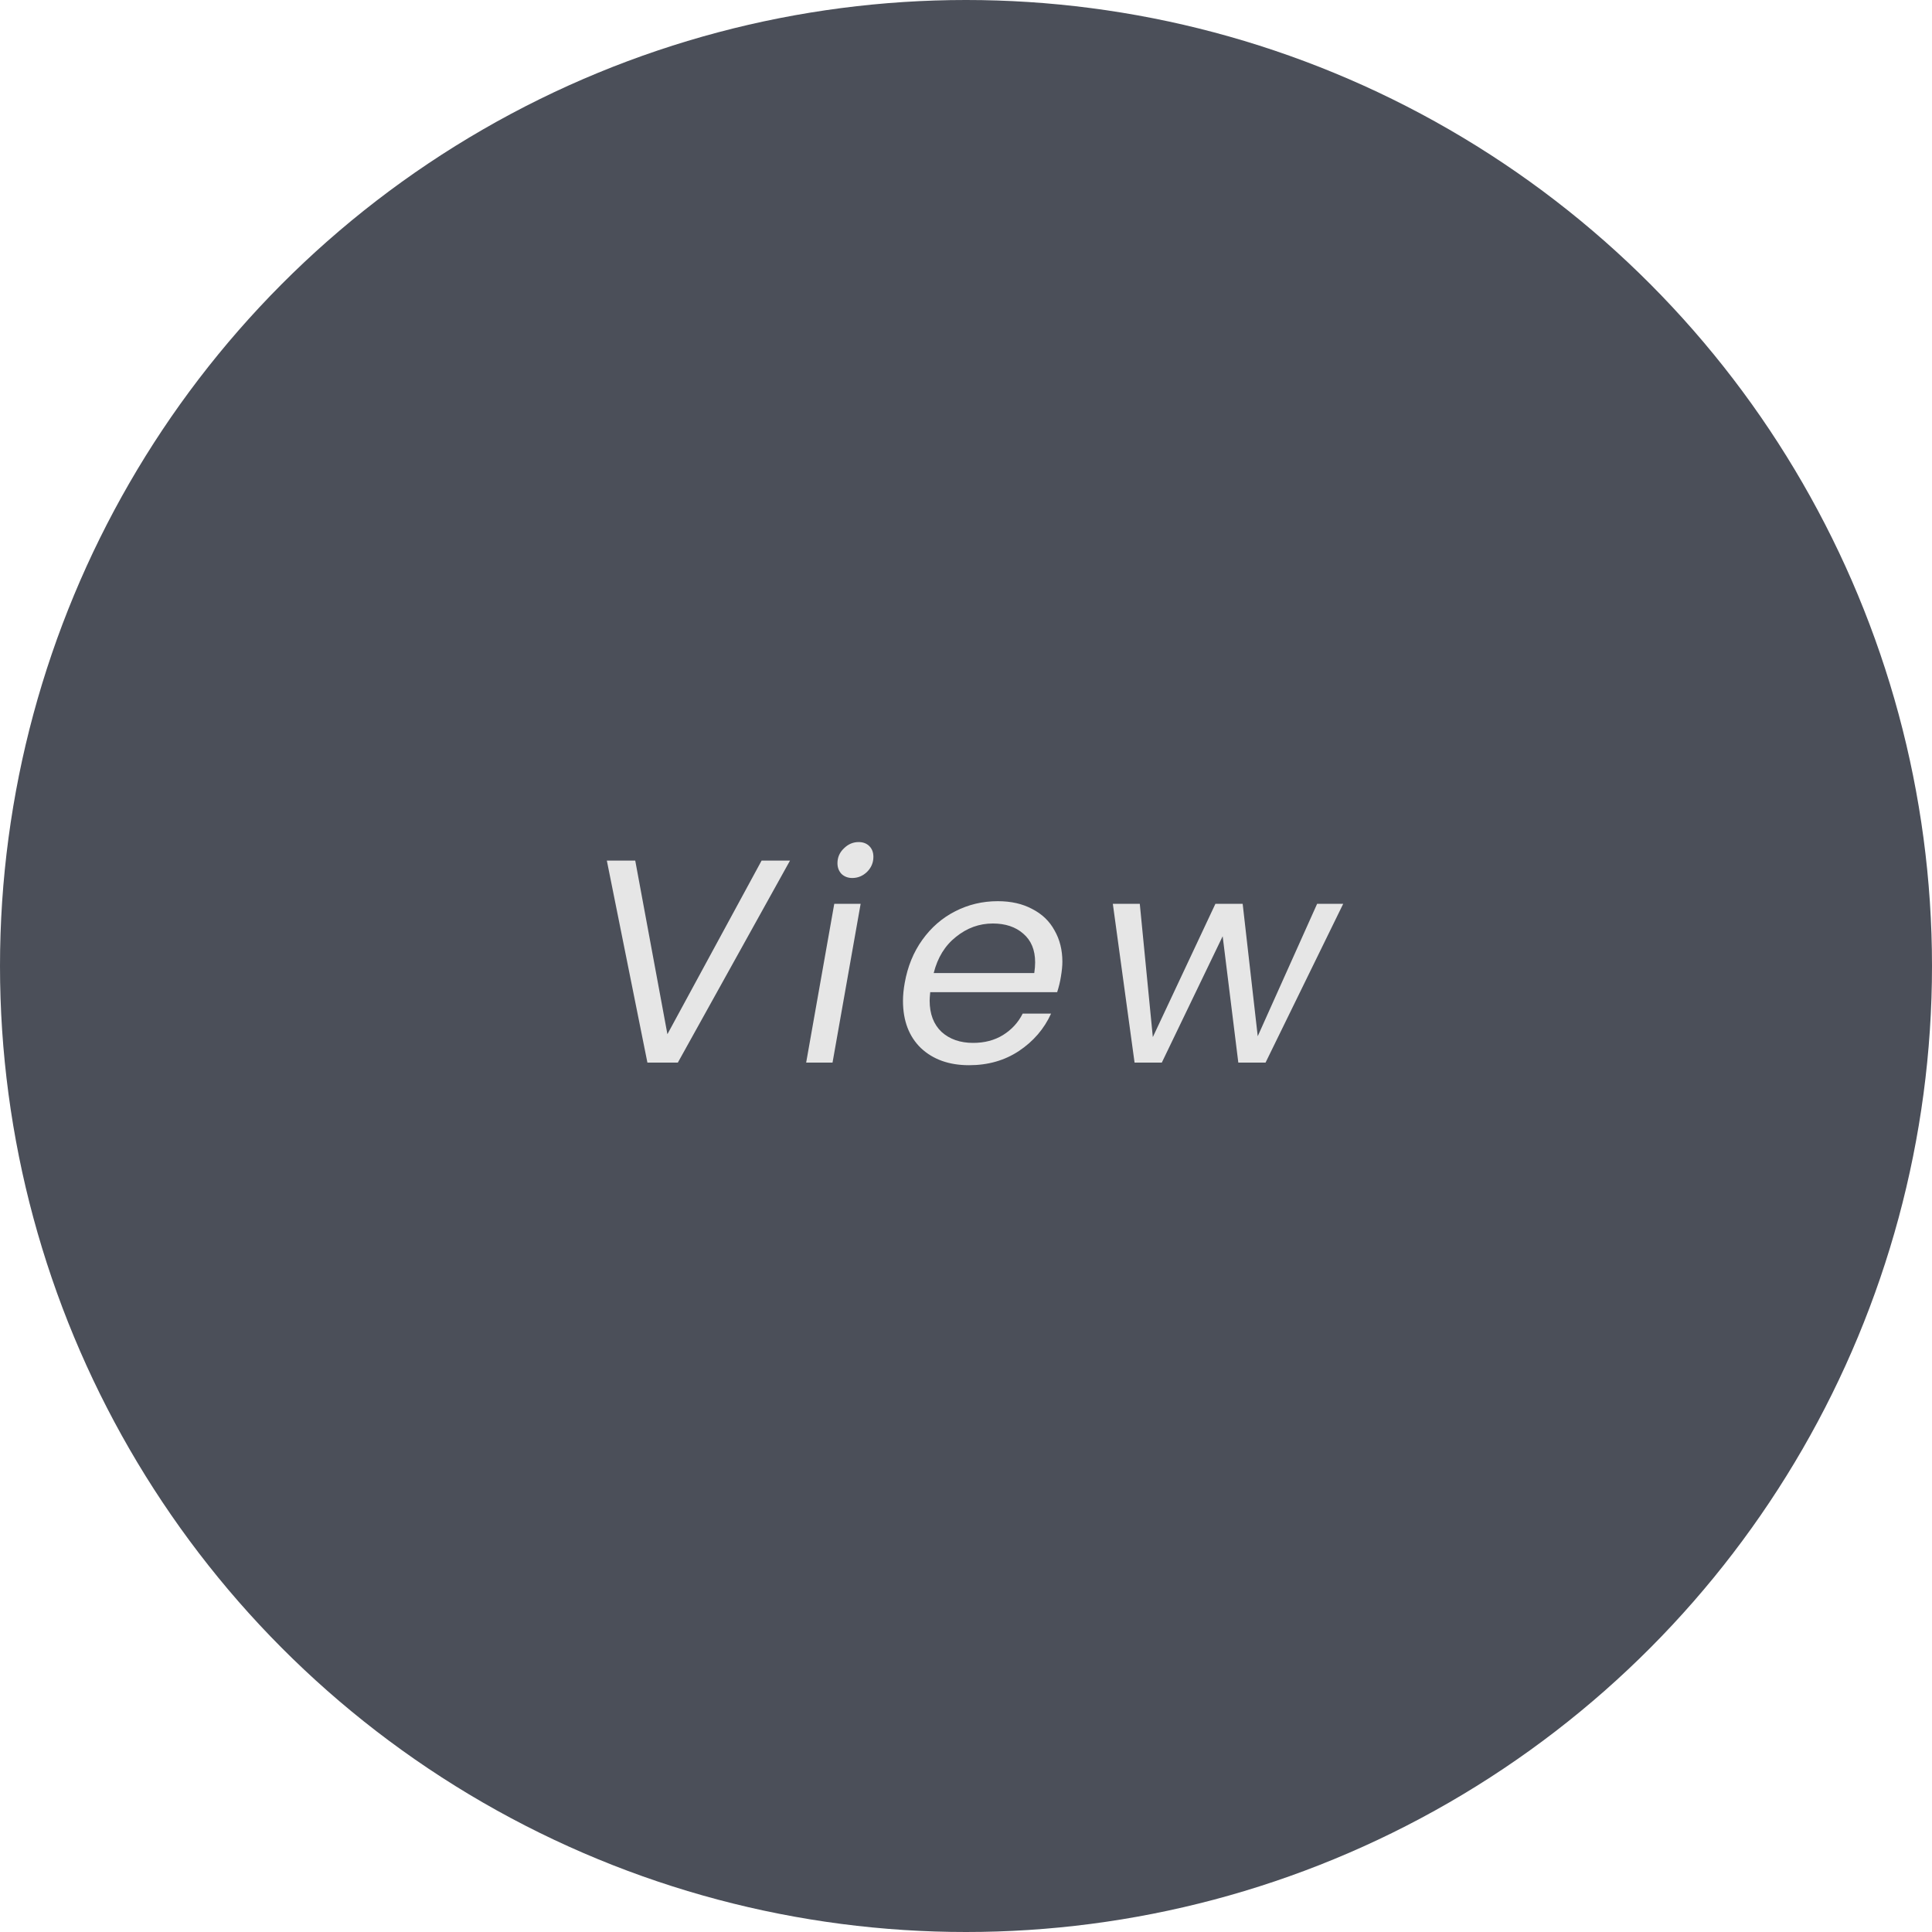 <svg width="120" height="120" viewBox="0 0 120 120" fill="none" xmlns="http://www.w3.org/2000/svg">
<circle cx="60" cy="60" r="60" fill="#383C47" fill-opacity="0.9"/>
<path d="M39.456 53.454L41.454 64.236L47.304 53.454H49.068L42.102 66H40.212L37.692 53.454H39.456ZM52.934 54.534C52.67 54.534 52.448 54.45 52.268 54.282C52.1 54.102 52.016 53.88 52.016 53.616C52.016 53.256 52.148 52.95 52.412 52.698C52.676 52.434 52.982 52.302 53.33 52.302C53.606 52.302 53.828 52.386 53.996 52.554C54.164 52.722 54.248 52.944 54.248 53.22C54.248 53.58 54.116 53.892 53.852 54.156C53.588 54.408 53.282 54.534 52.934 54.534ZM53.456 56.136L51.71 66H50.072L51.818 56.136H53.456ZM61.972 55.974C62.8 55.974 63.514 56.136 64.114 56.46C64.726 56.772 65.188 57.216 65.5 57.792C65.824 58.356 65.986 59.004 65.986 59.736C65.986 59.988 65.956 60.294 65.896 60.654C65.848 60.966 65.77 61.29 65.662 61.626H57.778C57.754 61.866 57.742 62.04 57.742 62.148C57.742 62.976 57.988 63.624 58.48 64.092C58.984 64.548 59.638 64.776 60.442 64.776C61.15 64.776 61.768 64.614 62.296 64.29C62.836 63.954 63.244 63.51 63.52 62.958H65.284C64.852 63.906 64.186 64.68 63.286 65.28C62.398 65.868 61.366 66.162 60.19 66.162C58.954 66.162 57.958 65.808 57.202 65.1C56.458 64.38 56.086 63.402 56.086 62.166C56.086 61.818 56.122 61.446 56.194 61.05C56.374 60.03 56.74 59.136 57.292 58.368C57.844 57.6 58.522 57.012 59.326 56.604C60.142 56.184 61.024 55.974 61.972 55.974ZM64.24 60.438C64.276 60.198 64.294 59.976 64.294 59.772C64.294 59.004 64.048 58.41 63.556 57.99C63.076 57.57 62.446 57.36 61.666 57.36C60.826 57.36 60.064 57.636 59.38 58.188C58.696 58.728 58.234 59.478 57.994 60.438H64.24ZM83.43 56.136L78.606 66H76.914L75.942 58.152L72.162 66H70.47L69.12 56.136H70.794L71.604 64.416L75.492 56.136H77.184L78.12 64.362L81.81 56.136H83.43Z" fill="#E6E6E6"/>
</svg>
